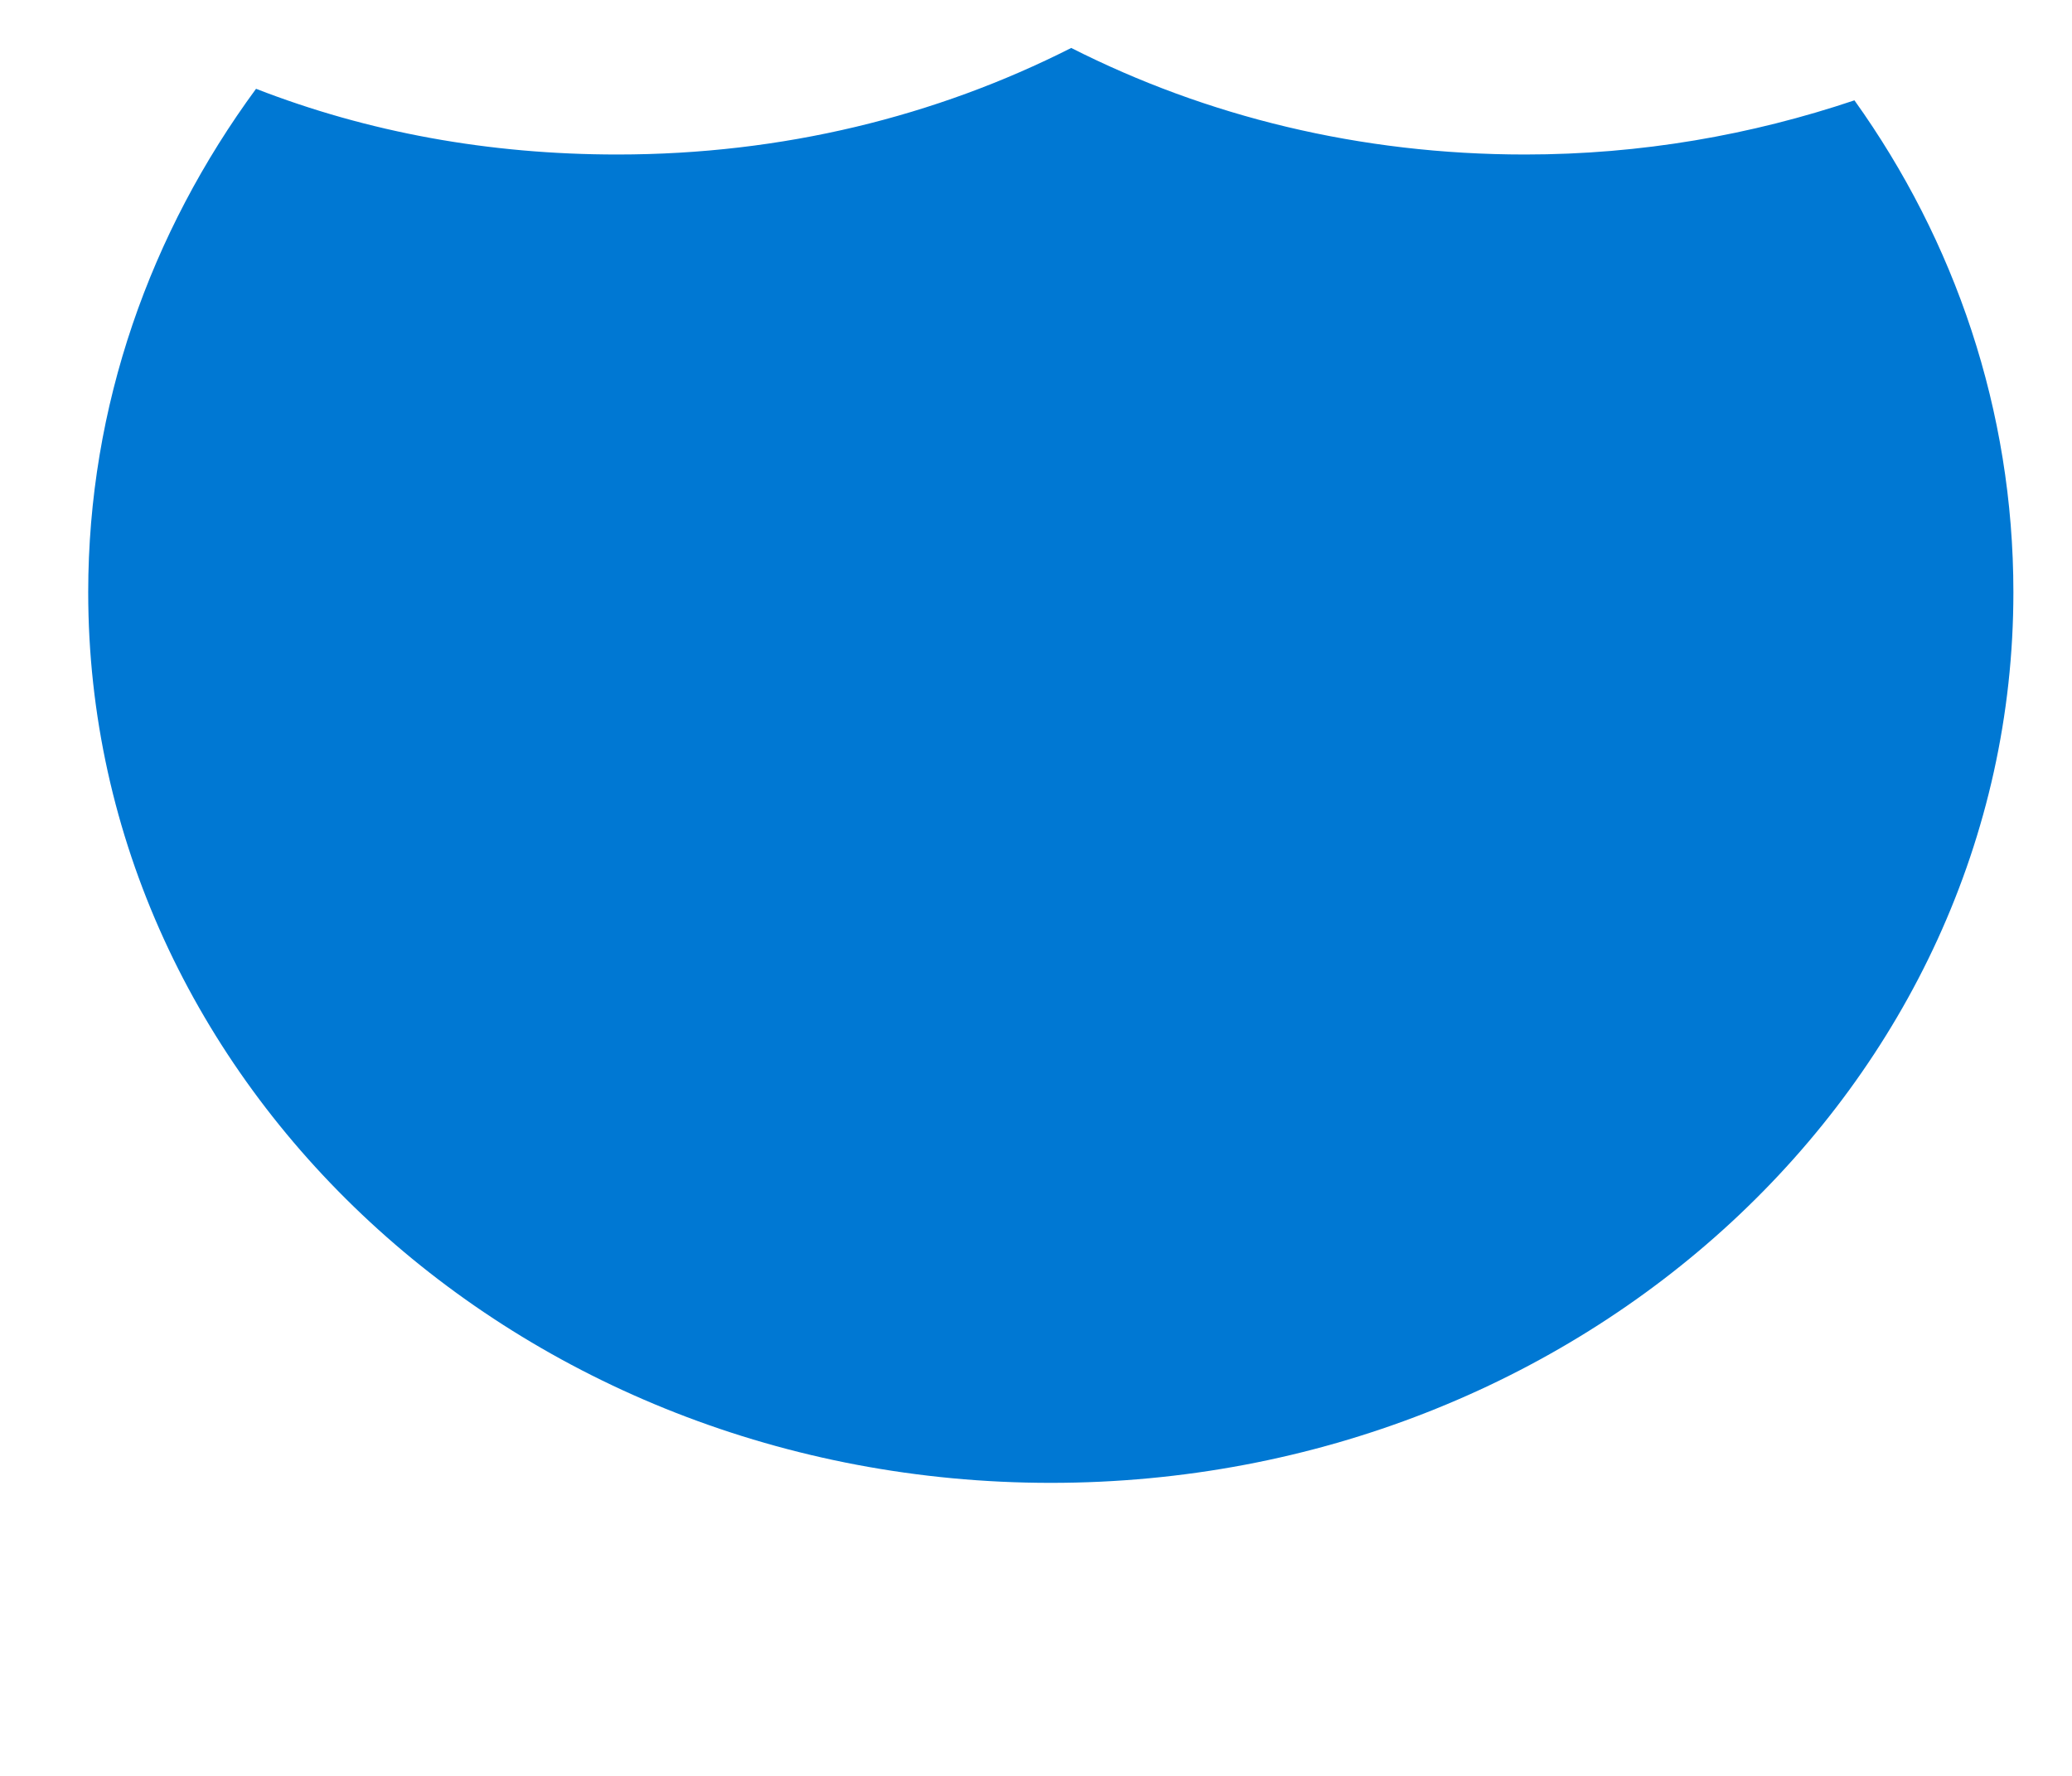 ﻿<?xml version="1.0" encoding="utf-8"?>
<svg version="1.1" xmlns:xlink="http://www.w3.org/1999/xlink" width="7px" height="6px" xmlns="http://www.w3.org/2000/svg">
  <g transform="matrix(1 0 0 1 -15 -164 )">
    <path d="M 6.265 0.339  C 6.604 0.813  6.802 1.386  6.802 2.001  C 6.802 3.663  5.347 5.01  3.55 5.01  C 1.753 5.01  0.298 3.663  0.298 2.001  C 0.298 1.371  0.508 0.786  0.865 0.3  C 1.243 0.447  1.651 0.522  2.086 0.522  C 2.644 0.522  3.163 0.393  3.619 0.162  C 4.075 0.393  4.594 0.522  5.152 0.522  C 5.545 0.522  5.917 0.456  6.265 0.339  Z " fill-rule="nonzero" fill="#0078d3" stroke="none" transform="matrix(1 0 0 1 15 164 )" />
  </g>
</svg>